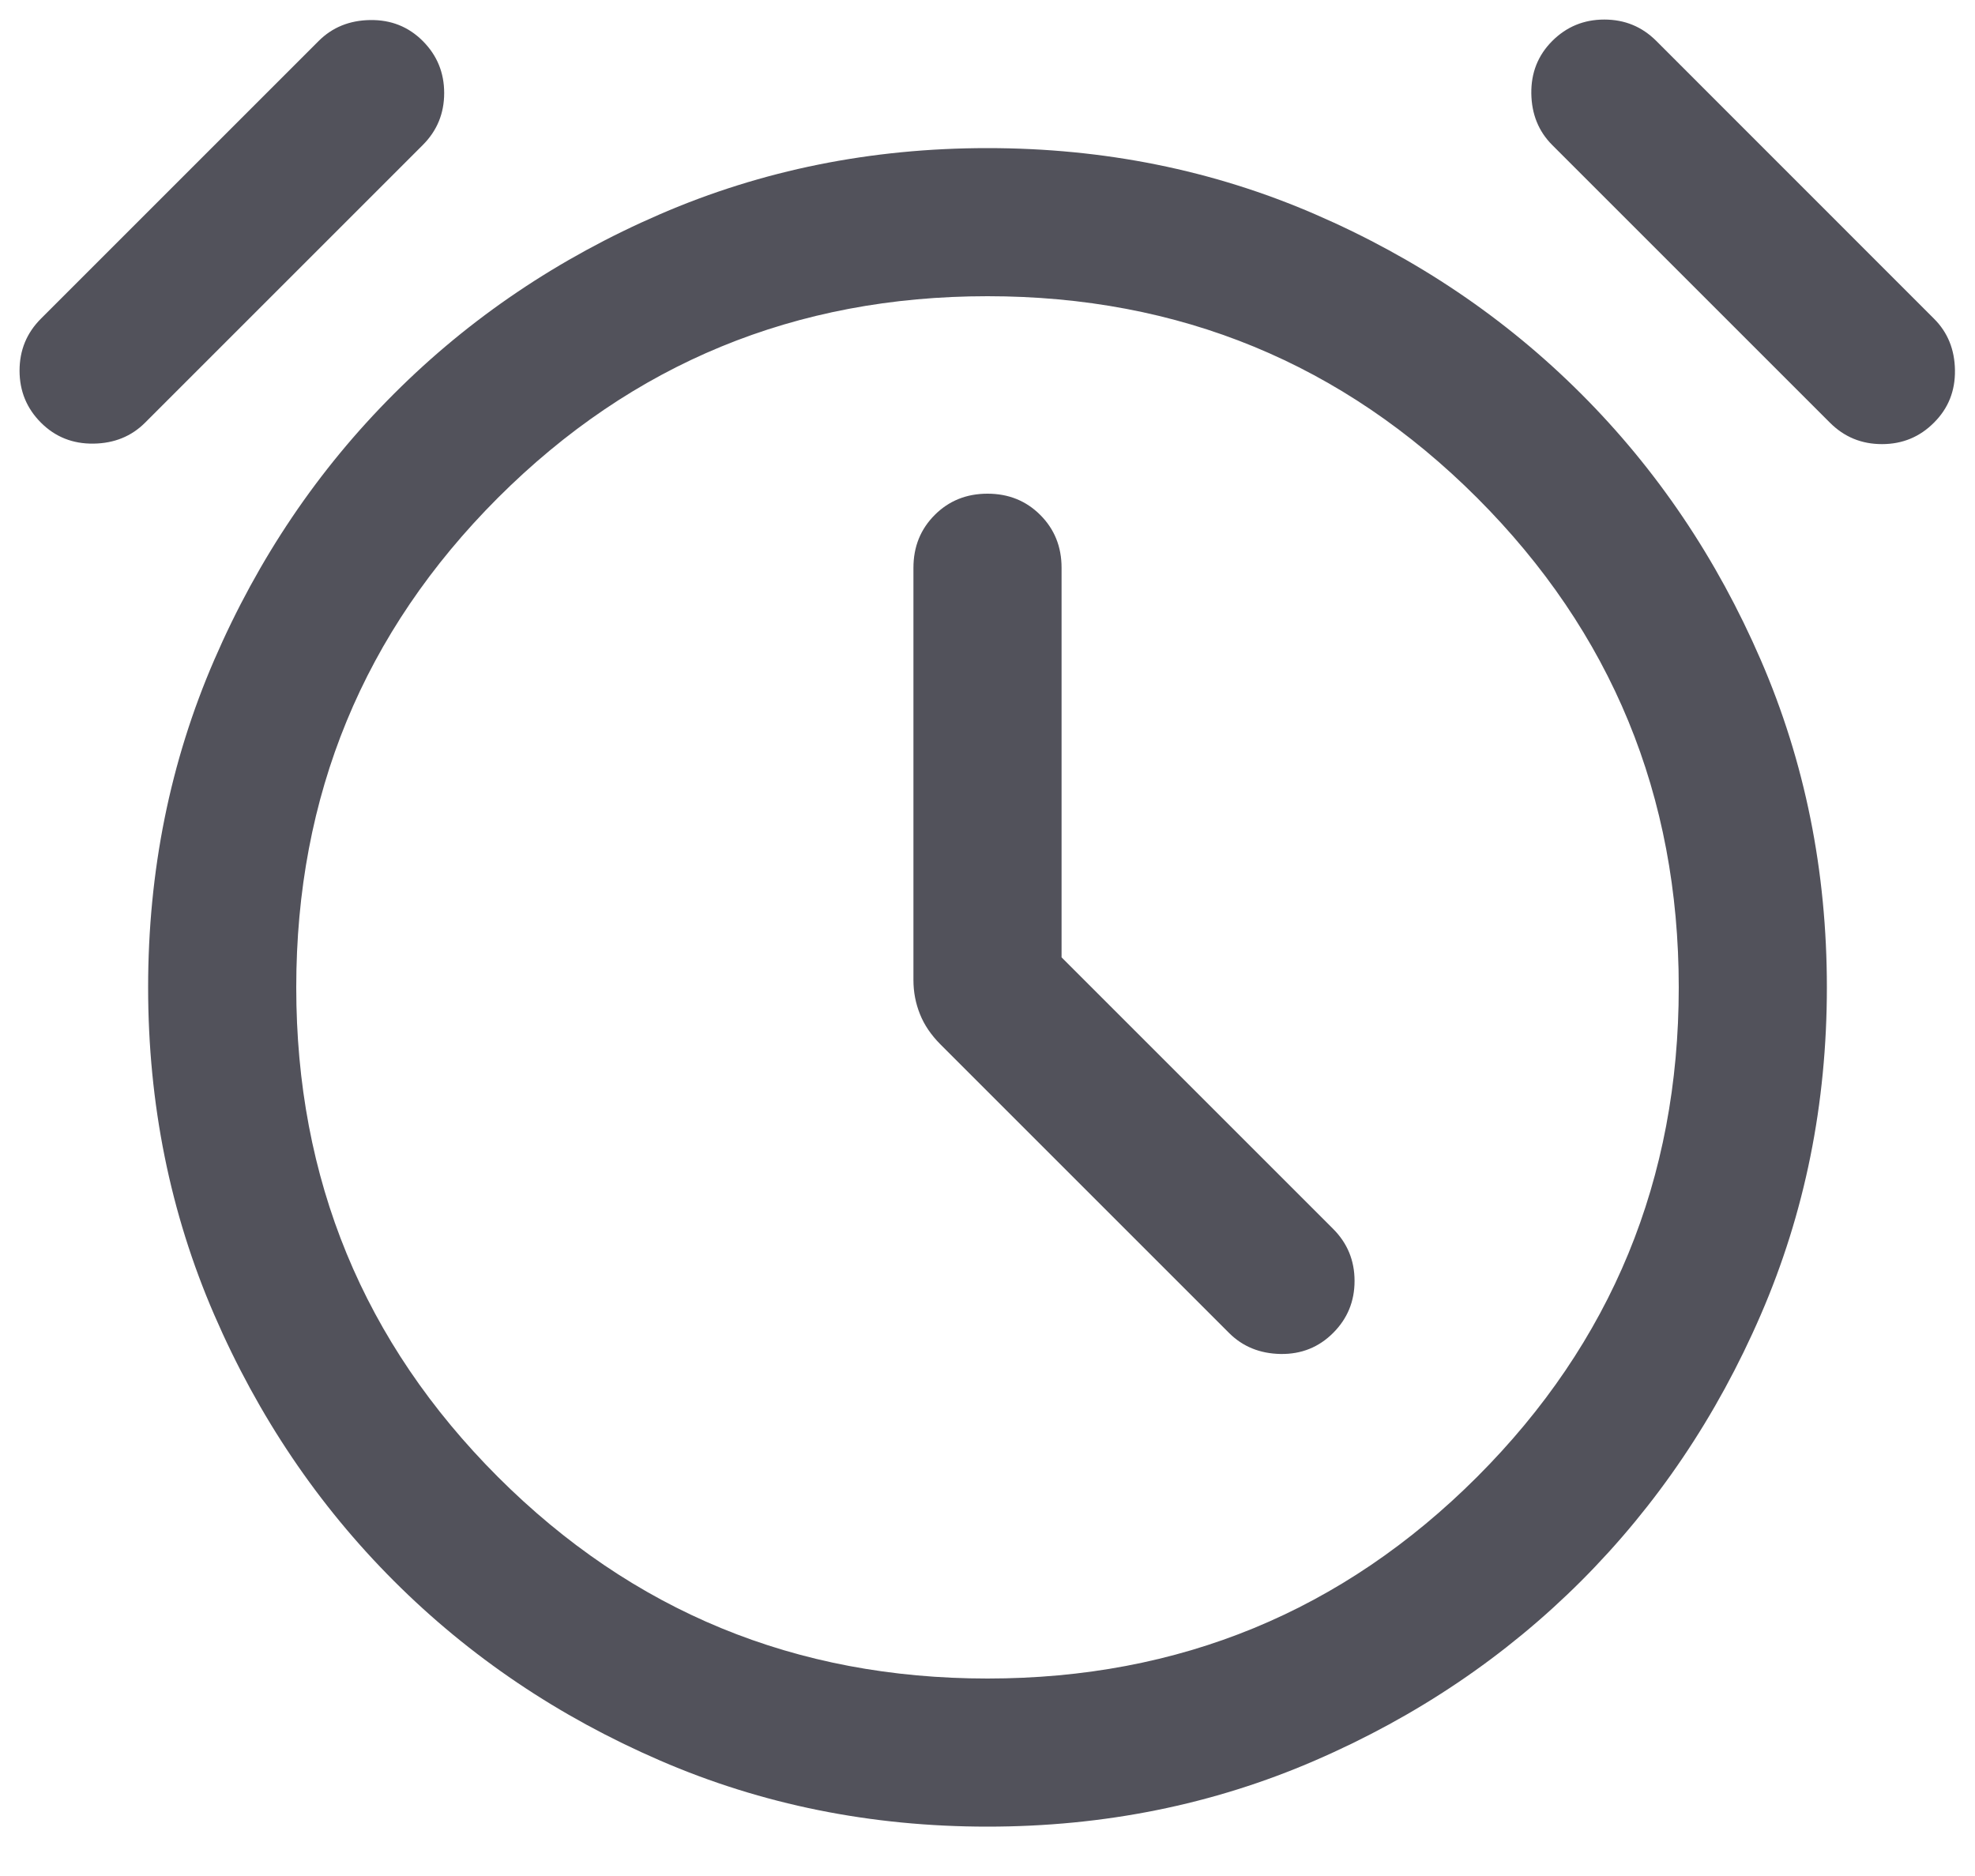 <svg width="20" height="19" viewBox="0 0 20 19" fill="none" xmlns="http://www.w3.org/2000/svg">
<path d="M10.75 9.696V5.75C10.75 5.537 10.678 5.359 10.534 5.215C10.391 5.072 10.213 5 10 5C9.787 5 9.609 5.072 9.466 5.215C9.322 5.359 9.25 5.537 9.25 5.75V9.927C9.25 10.047 9.272 10.162 9.316 10.271C9.359 10.38 9.428 10.481 9.521 10.575L12.446 13.5C12.585 13.639 12.759 13.709 12.968 13.713C13.178 13.716 13.355 13.645 13.5 13.5C13.645 13.355 13.717 13.18 13.717 12.973C13.717 12.767 13.645 12.591 13.5 12.446L10.75 9.696ZM10 18.5C8.82 18.5 7.715 18.277 6.685 17.831C5.654 17.385 4.755 16.778 3.989 16.012C3.222 15.245 2.615 14.346 2.169 13.315C1.723 12.285 1.5 11.18 1.5 10C1.5 8.82 1.723 7.715 2.169 6.685C2.615 5.654 3.222 4.755 3.989 3.989C4.755 3.222 5.654 2.615 6.685 2.169C7.715 1.723 8.82 1.5 10 1.5C11.18 1.5 12.285 1.723 13.315 2.169C14.346 2.615 15.245 3.222 16.012 3.989C16.778 4.755 17.385 5.654 17.831 6.685C18.277 7.715 18.5 8.82 18.5 10C18.5 11.18 18.277 12.285 17.831 13.315C17.385 14.346 16.778 15.245 16.012 16.012C15.245 16.778 14.346 17.385 13.315 17.831C12.285 18.277 11.18 18.5 10 18.5ZM0.415 4.281C0.27 4.136 0.198 3.96 0.198 3.754C0.198 3.547 0.27 3.372 0.415 3.227L3.227 0.415C3.365 0.277 3.539 0.206 3.749 0.203C3.959 0.2 4.136 0.27 4.281 0.415C4.426 0.56 4.498 0.736 4.498 0.942C4.498 1.149 4.426 1.324 4.281 1.469L1.469 4.281C1.331 4.419 1.157 4.49 0.947 4.493C0.738 4.496 0.56 4.426 0.415 4.281ZM19.584 4.281C19.44 4.426 19.264 4.498 19.058 4.498C18.851 4.498 18.676 4.426 18.531 4.281L15.719 1.469C15.581 1.331 15.51 1.157 15.507 0.947C15.504 0.738 15.574 0.56 15.719 0.415C15.864 0.27 16.04 0.198 16.246 0.198C16.453 0.198 16.628 0.27 16.773 0.415L19.584 3.227C19.723 3.365 19.794 3.539 19.797 3.749C19.8 3.959 19.73 4.136 19.584 4.281ZM10 17C11.944 17 13.596 16.319 14.958 14.958C16.319 13.596 17 11.944 17 10C17 8.056 16.319 6.404 14.958 5.042C13.596 3.681 11.944 3 10 3C8.056 3 6.404 3.681 5.042 5.042C3.681 6.404 3 8.056 3 10C3 11.944 3.681 13.596 5.042 14.958C6.404 16.319 8.056 17 10 17Z" fill="#52525B"/>
</svg>
